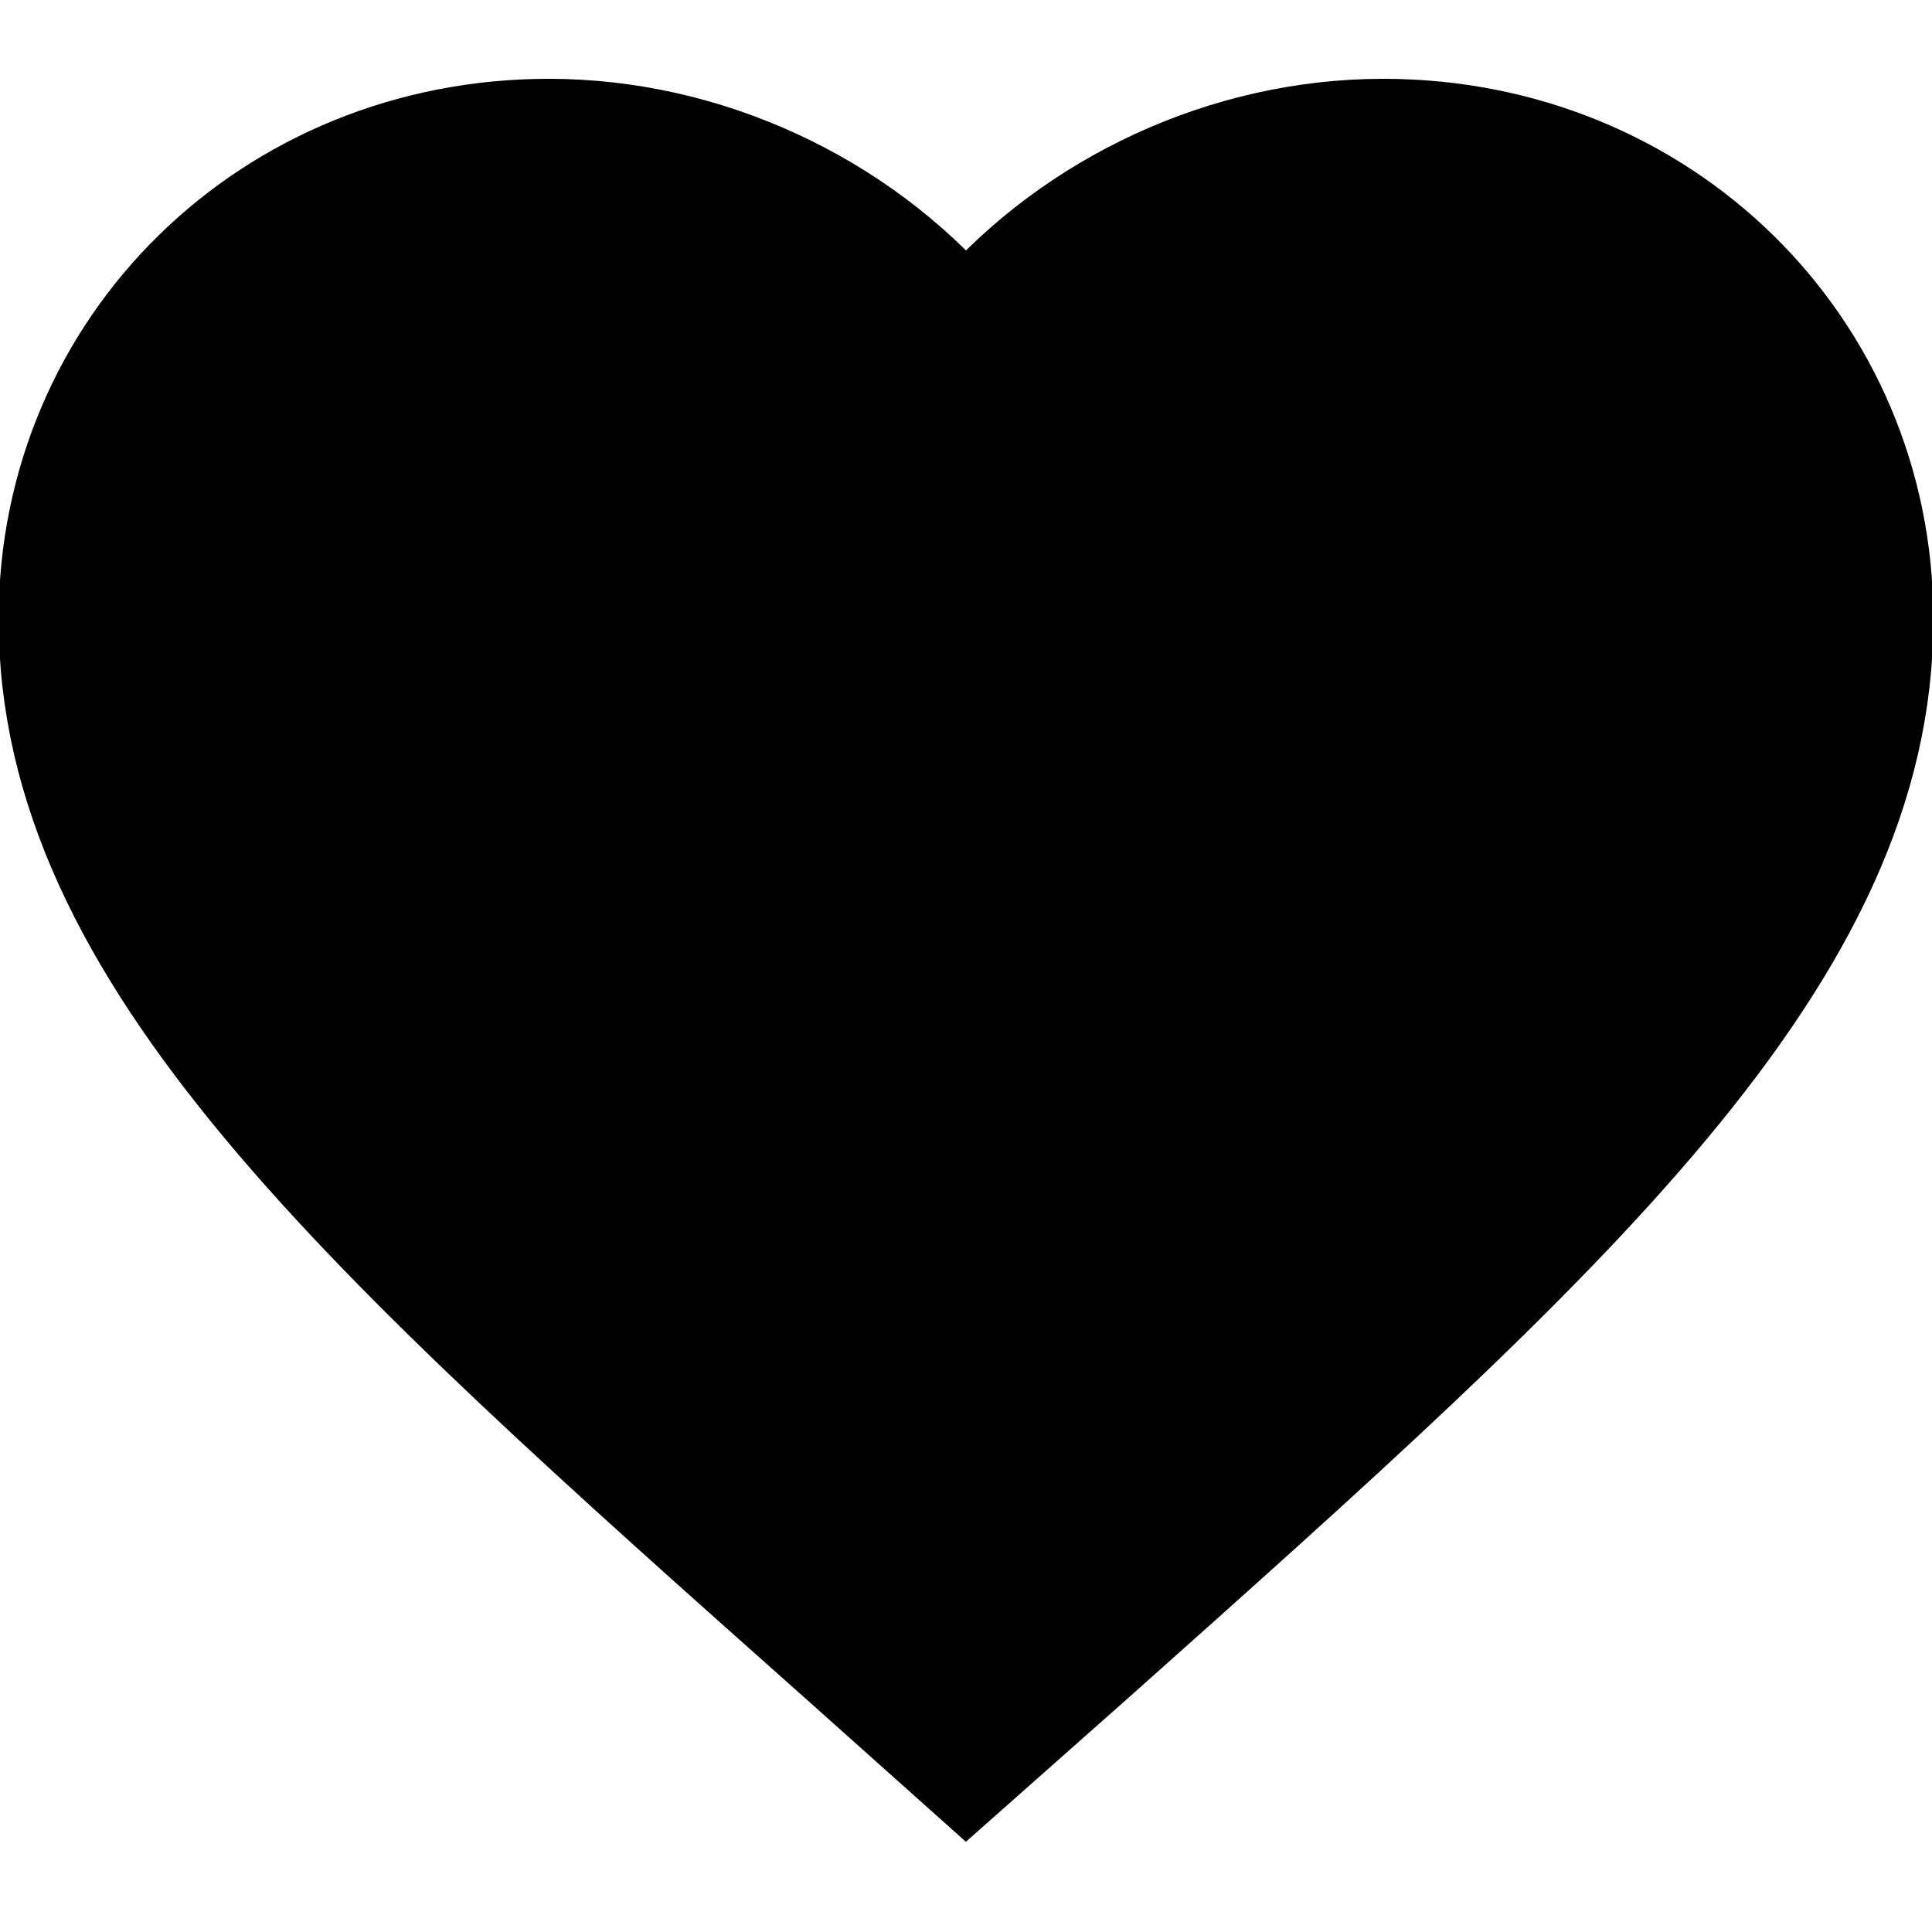 <?xml version="1.0" encoding="utf-8"?>
<svg 
  viewBox="0 0 24 24" 
  width="24" 
  height="24" 
  stroke="#000000" 
  stroke-width="1" 
  stroke-linecap="square" 
  stroke-linejoin="miter" 
  fill="none" 
  color="#000000" 
  xmlns="http://www.w3.org/2000/svg"
>
  <g>
    <path 
      d="M 12 22.21 L 10.331 20.719 C 4.399 15.443 0.483 11.963 0.483 7.693 C 0.483 4.214 3.271 1.479 
        6.817 1.479 C 8.821 1.479 10.745 2.394 12 3.841 C 13.255 2.394 15.179 1.479 17.183 1.479 C 
        20.729 1.479 23.517 4.214 23.517 7.693 C 23.517 11.963 19.601 15.443 13.671 20.73 L 12 22.21 Z" 
      style="paint-order: fill; fill: currentColor;"
  />
  </g>
</svg>